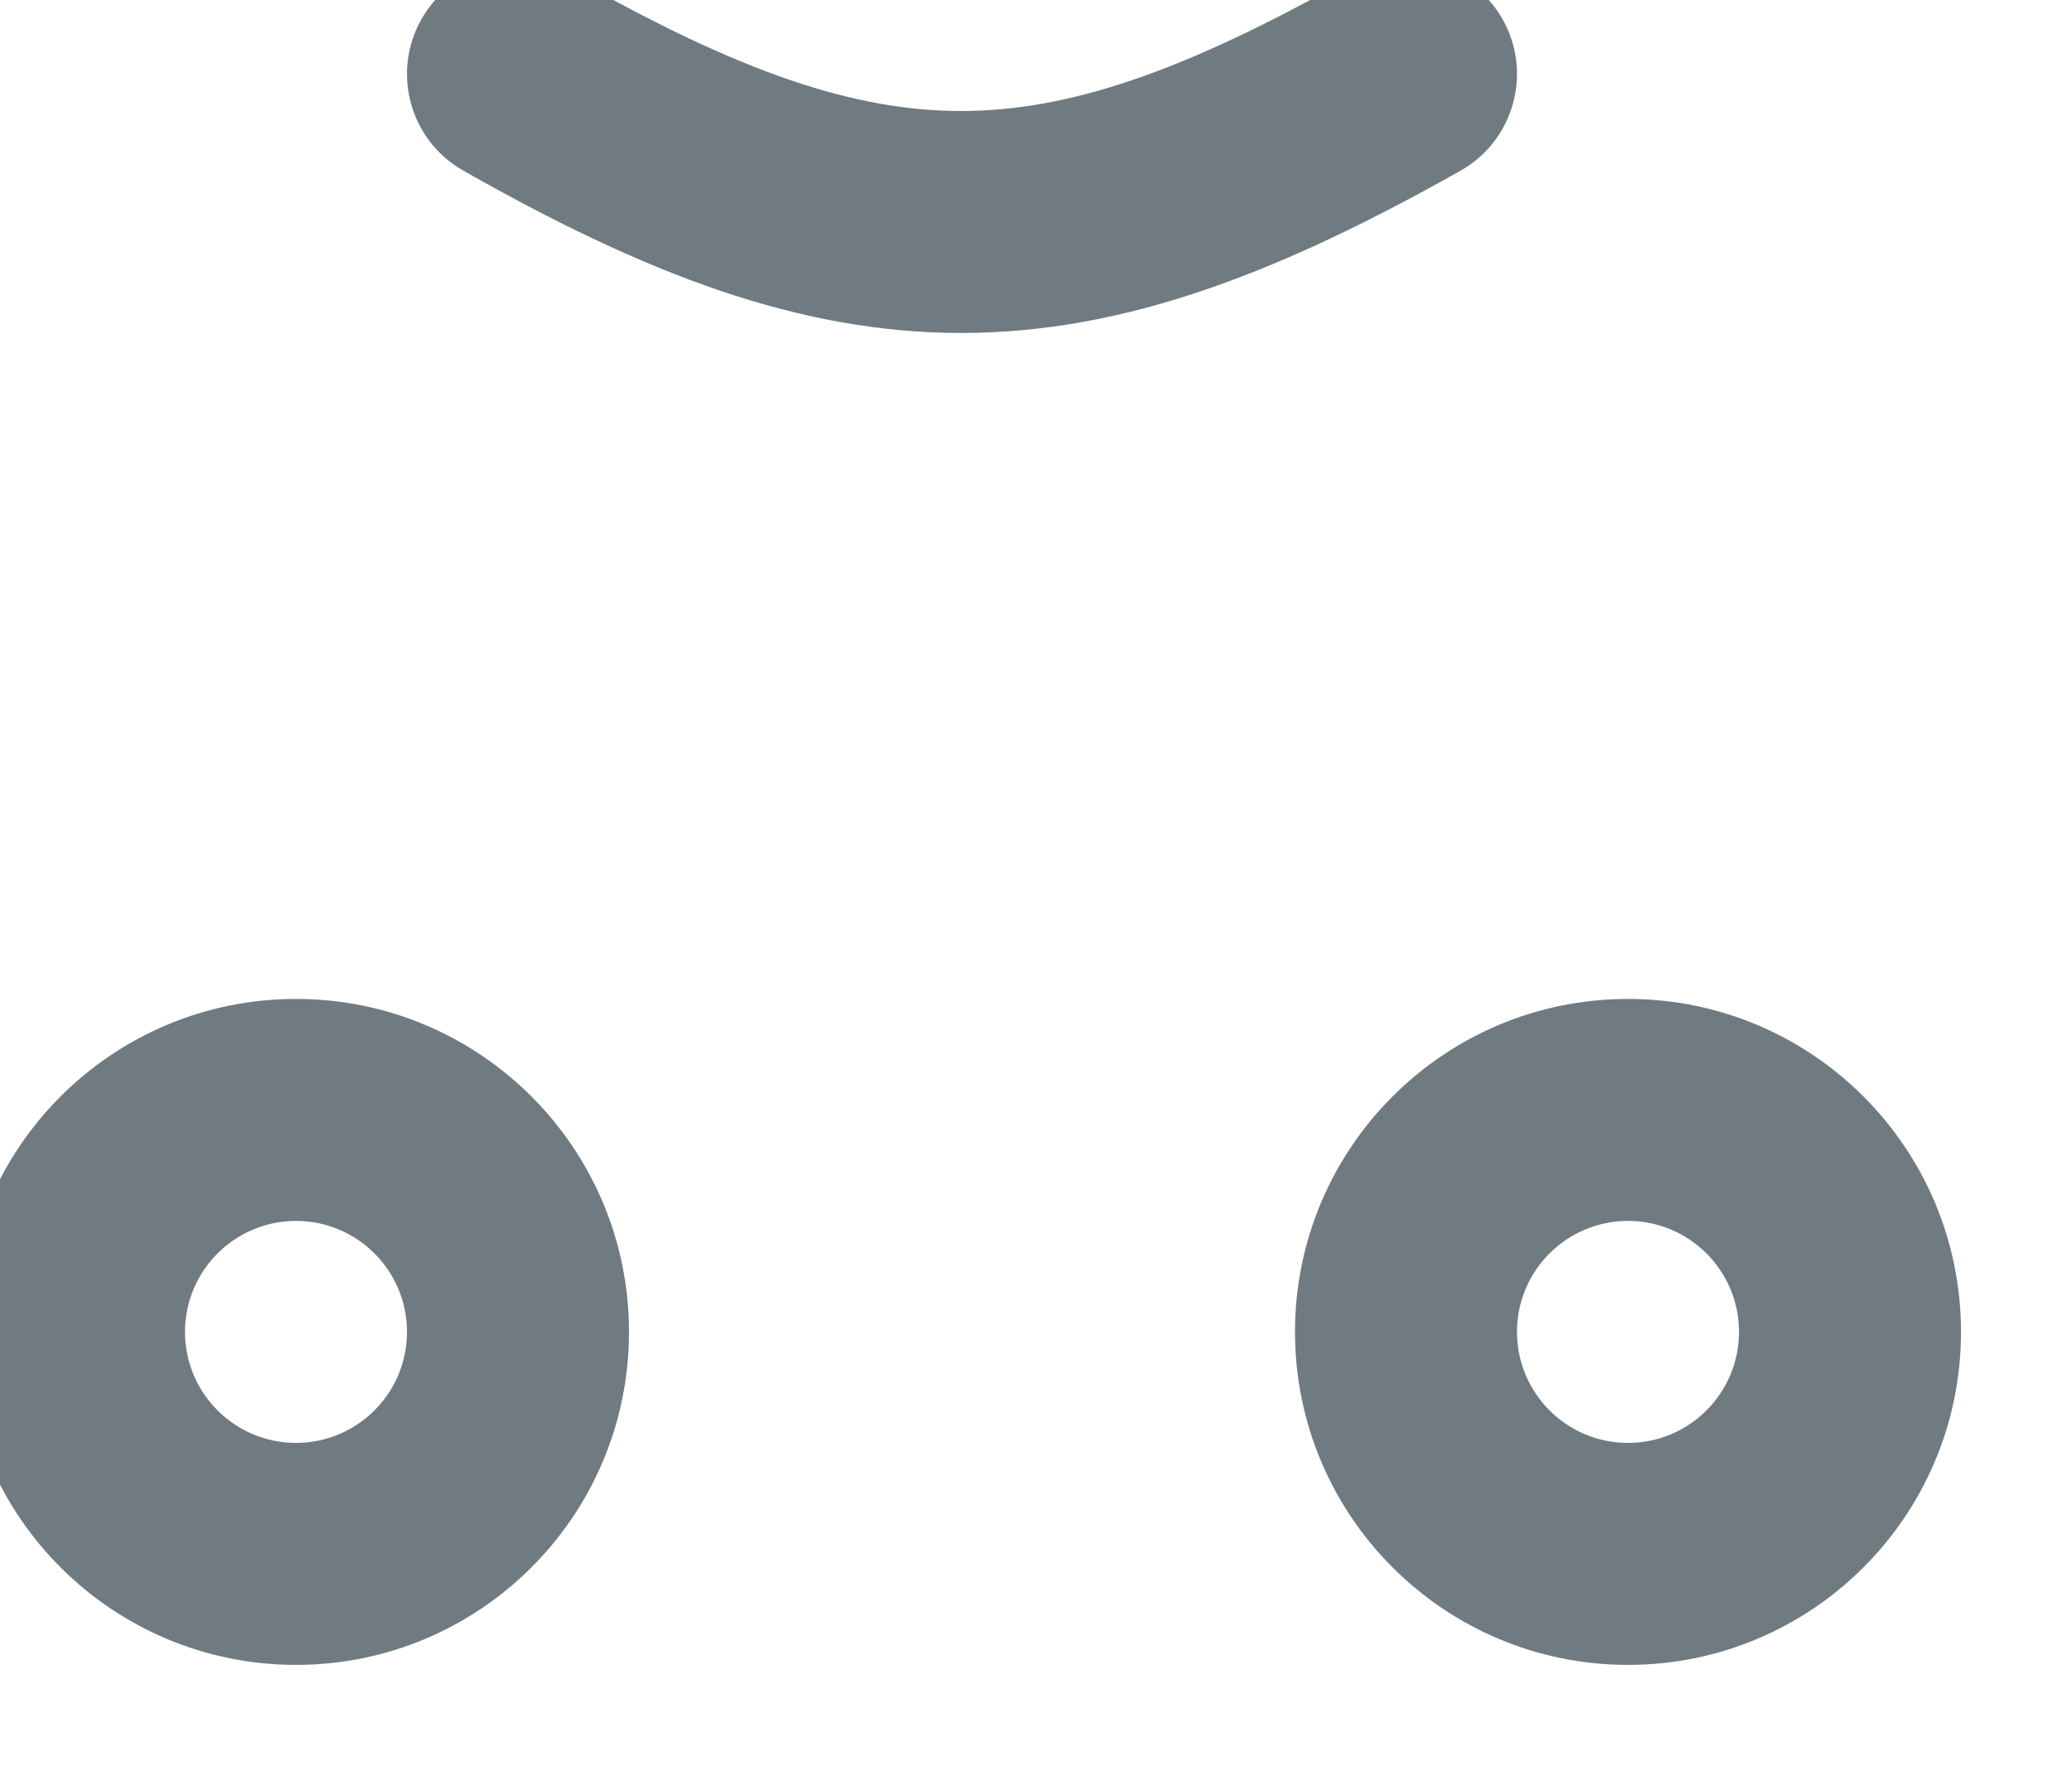 <svg width="28" height="24" viewBox="0 0 28 24" fill="none" xmlns="http://www.w3.org/2000/svg" xmlns:xlink="http://www.w3.org/1999/xlink">
<path d="M5.5,18C5.5,18.828 4.828,19.5 4,19.5L4,22.5C6.485,22.5 8.5,20.485 8.5,18L5.5,18ZM4,19.5C3.172,19.5 2.5,18.828 2.5,18L-0.5,18C-0.5,20.485 1.515,22.5 4,22.5L4,19.5ZM2.5,18C2.5,17.172 3.172,16.5 4,16.5L4,13.5C1.515,13.5 -0.5,15.515 -0.5,18L2.5,18ZM4,16.5C4.828,16.5 5.5,17.172 5.5,18L8.5,18C8.5,15.515 6.485,13.5 4,13.5L4,16.5Z" fill="#707B81"/>
<path d="M23.5,18C23.5,18.828 22.828,19.5 22,19.5L22,22.5C24.485,22.5 26.5,20.485 26.5,18L23.5,18ZM22,19.5C21.172,19.5 20.5,18.828 20.5,18L17.5,18C17.5,20.485 19.515,22.5 22,22.5L22,19.5ZM20.5,18C20.5,17.172 21.172,16.5 22,16.5L22,13.5C19.515,13.5 17.5,15.515 17.5,18L20.5,18ZM22,16.5C22.828,16.5 23.5,17.172 23.5,18L26.5,18C26.5,15.515 24.485,13.5 22,13.5L22,16.5Z" fill="#707B81"/>
<path d="M7.742,-0.304C7.022,-0.713 6.106,-0.462 5.696,0.258C5.287,0.978 5.538,1.894 6.258,2.304L7.742,-0.304ZM19.737,2.307C20.458,1.9 20.713,0.985 20.307,0.263C19.9,-0.458 18.985,-0.713 18.263,-0.307L19.737,2.307ZM6.258,2.304C8.698,3.692 10.796,4.504 13.006,4.5C15.213,4.496 17.306,3.677 19.737,2.307L18.263,-0.307C15.989,0.976 14.438,1.497 13,1.5C11.564,1.503 10.014,0.989 7.742,-0.304L6.258,2.304Z" fill="#707B81"/>
</svg>
